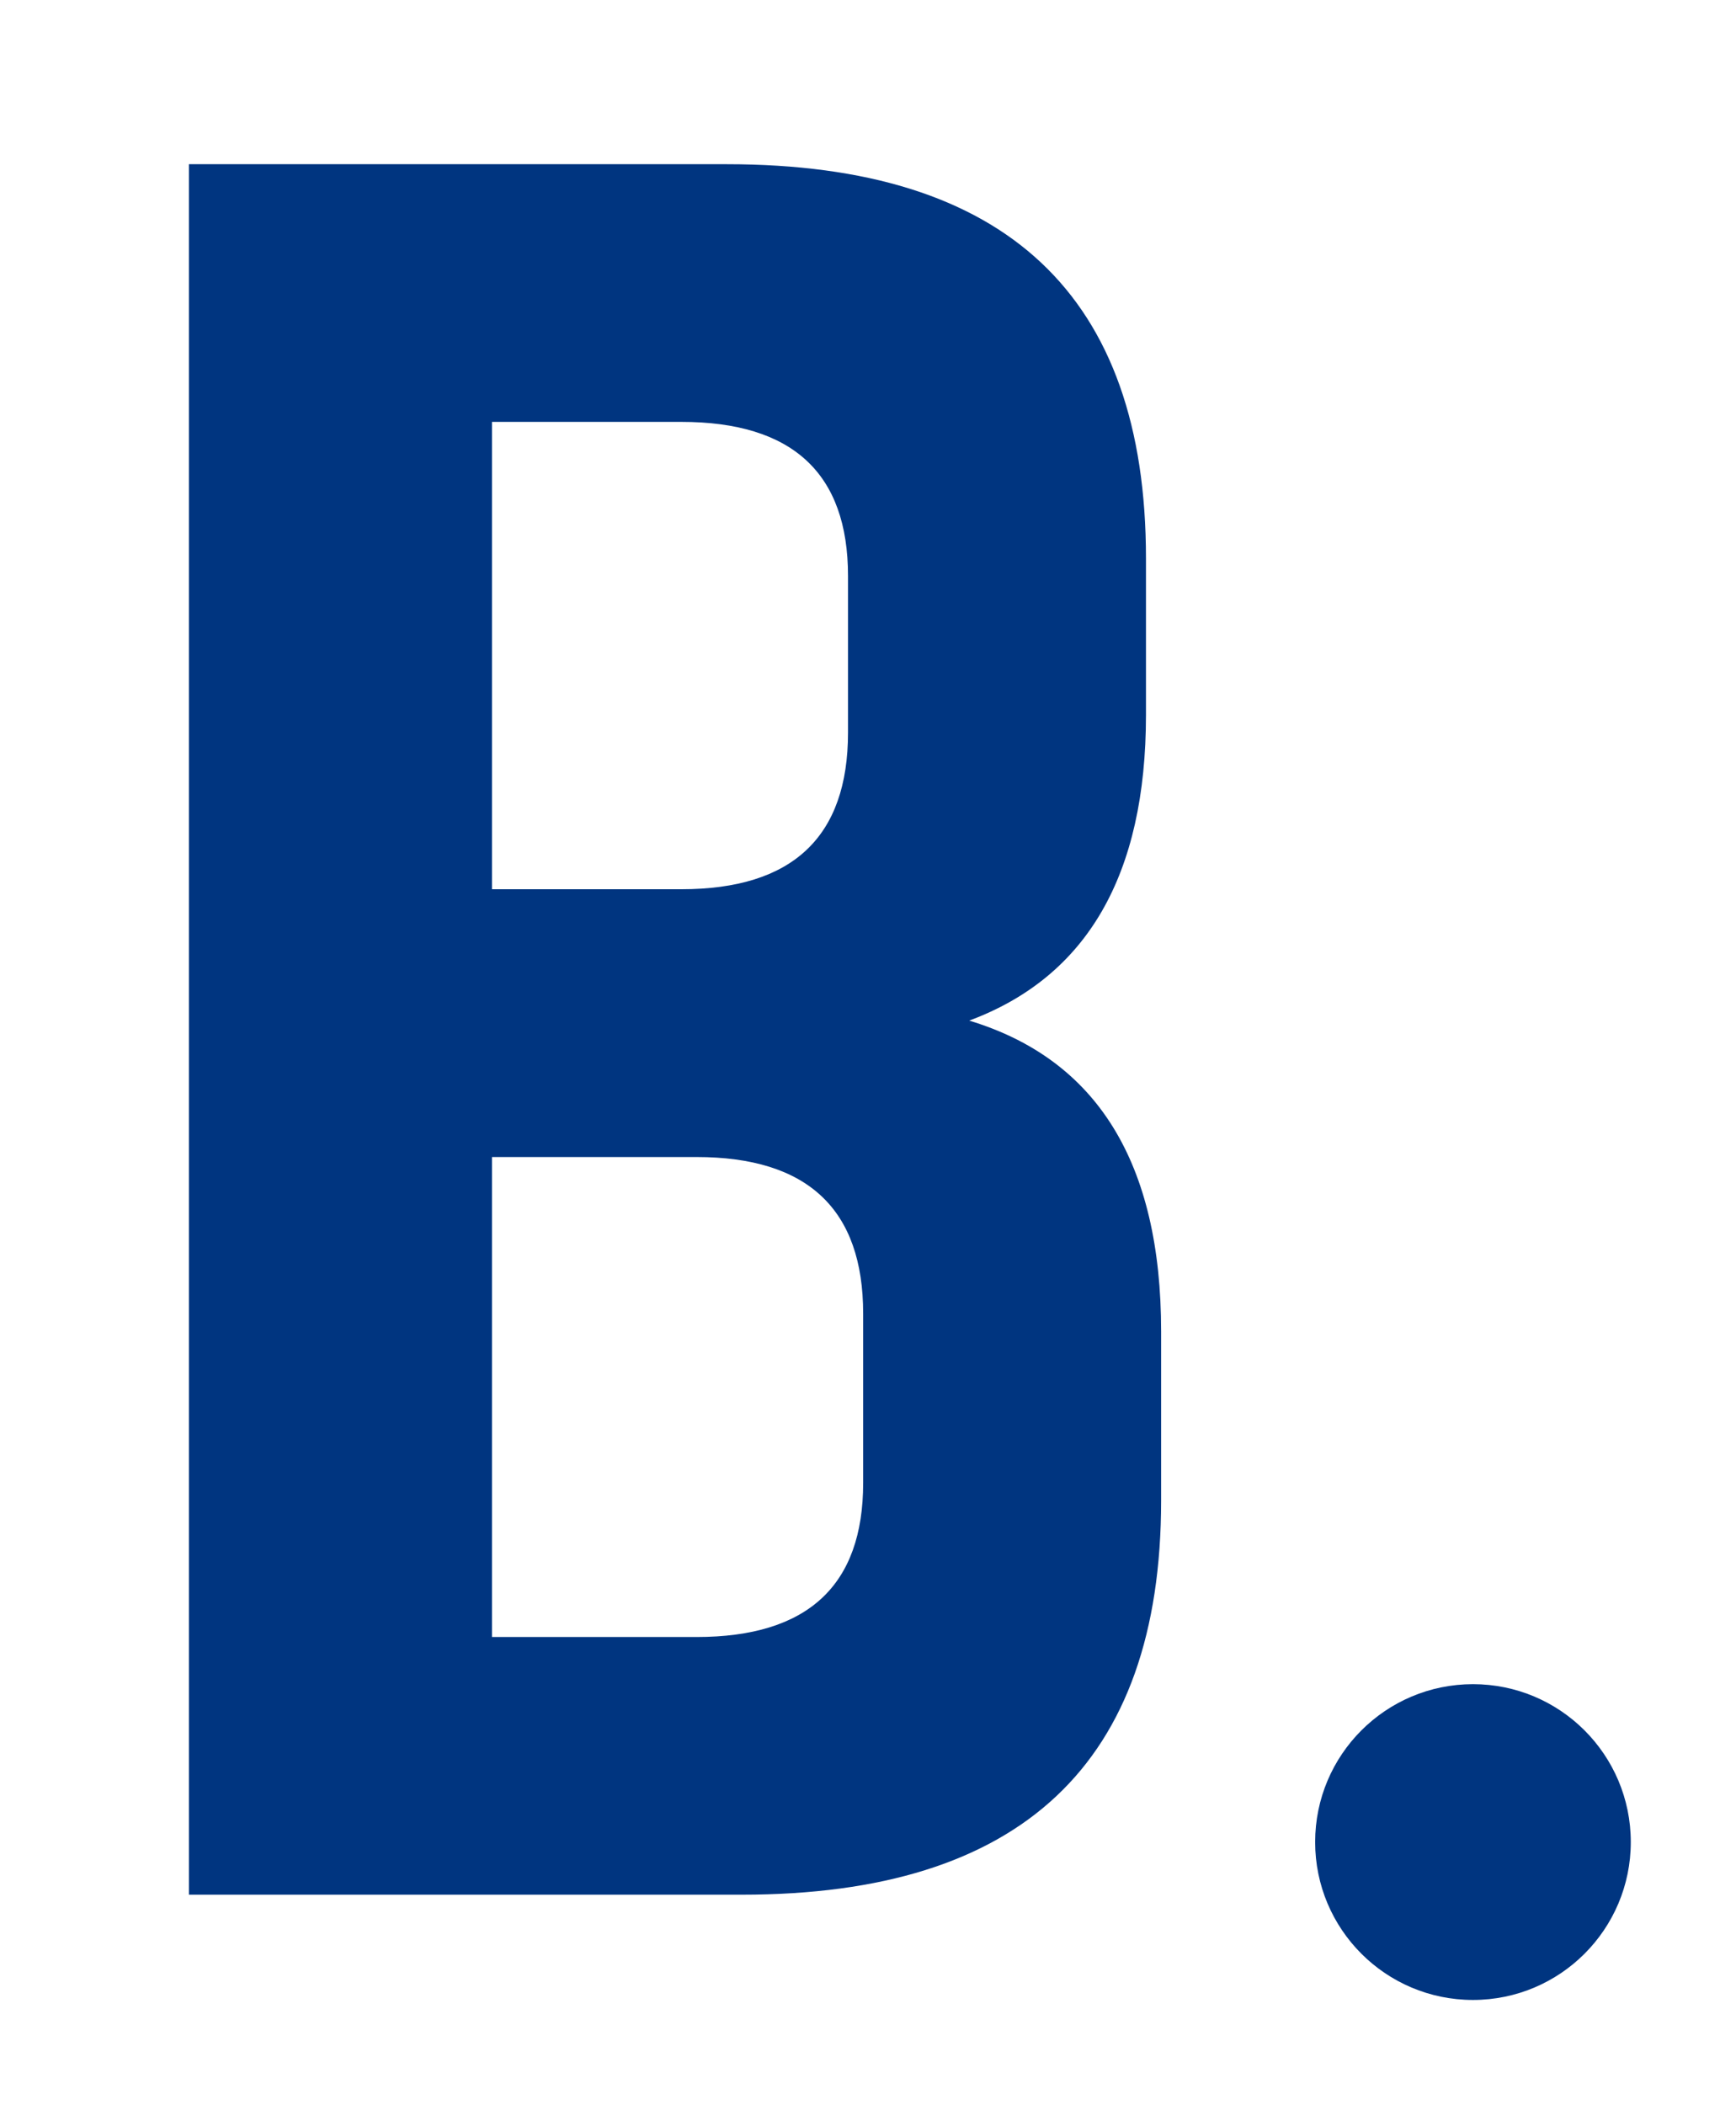 <svg width="33" height="40" viewBox="0 0 33 40" fill="none" xmlns="http://www.w3.org/2000/svg">
<g clip-path="url(#clip0_23_2)">
<path d="M21.784 10.608V13.584C21.784 16.624 20.664 18.56 18.424 19.392C20.856 20.128 22.072 22.096 22.072 25.296V28.512C22.072 33.504 19.416 36 14.104 36H3.592V3.12H13.816C19.128 3.12 21.784 5.616 21.784 10.608ZM12.952 8.016H9.352V16.896H12.952C15.064 16.896 16.12 15.904 16.12 13.92V10.944C16.12 8.992 15.064 8.016 12.952 8.016ZM16.408 28.176V24.96C16.408 22.976 15.352 21.984 13.24 21.984H9.352V31.104H13.24C15.352 31.104 16.408 30.128 16.408 28.176Z" fill="#003580"/>
<circle cx="28" cy="35" r="3" fill="#003580"/>
</g>
<defs>
<clipPath id="clip0_23_2">
<rect width="33" height="40" fill="white"/>
</clipPath>
</defs>
</svg>
